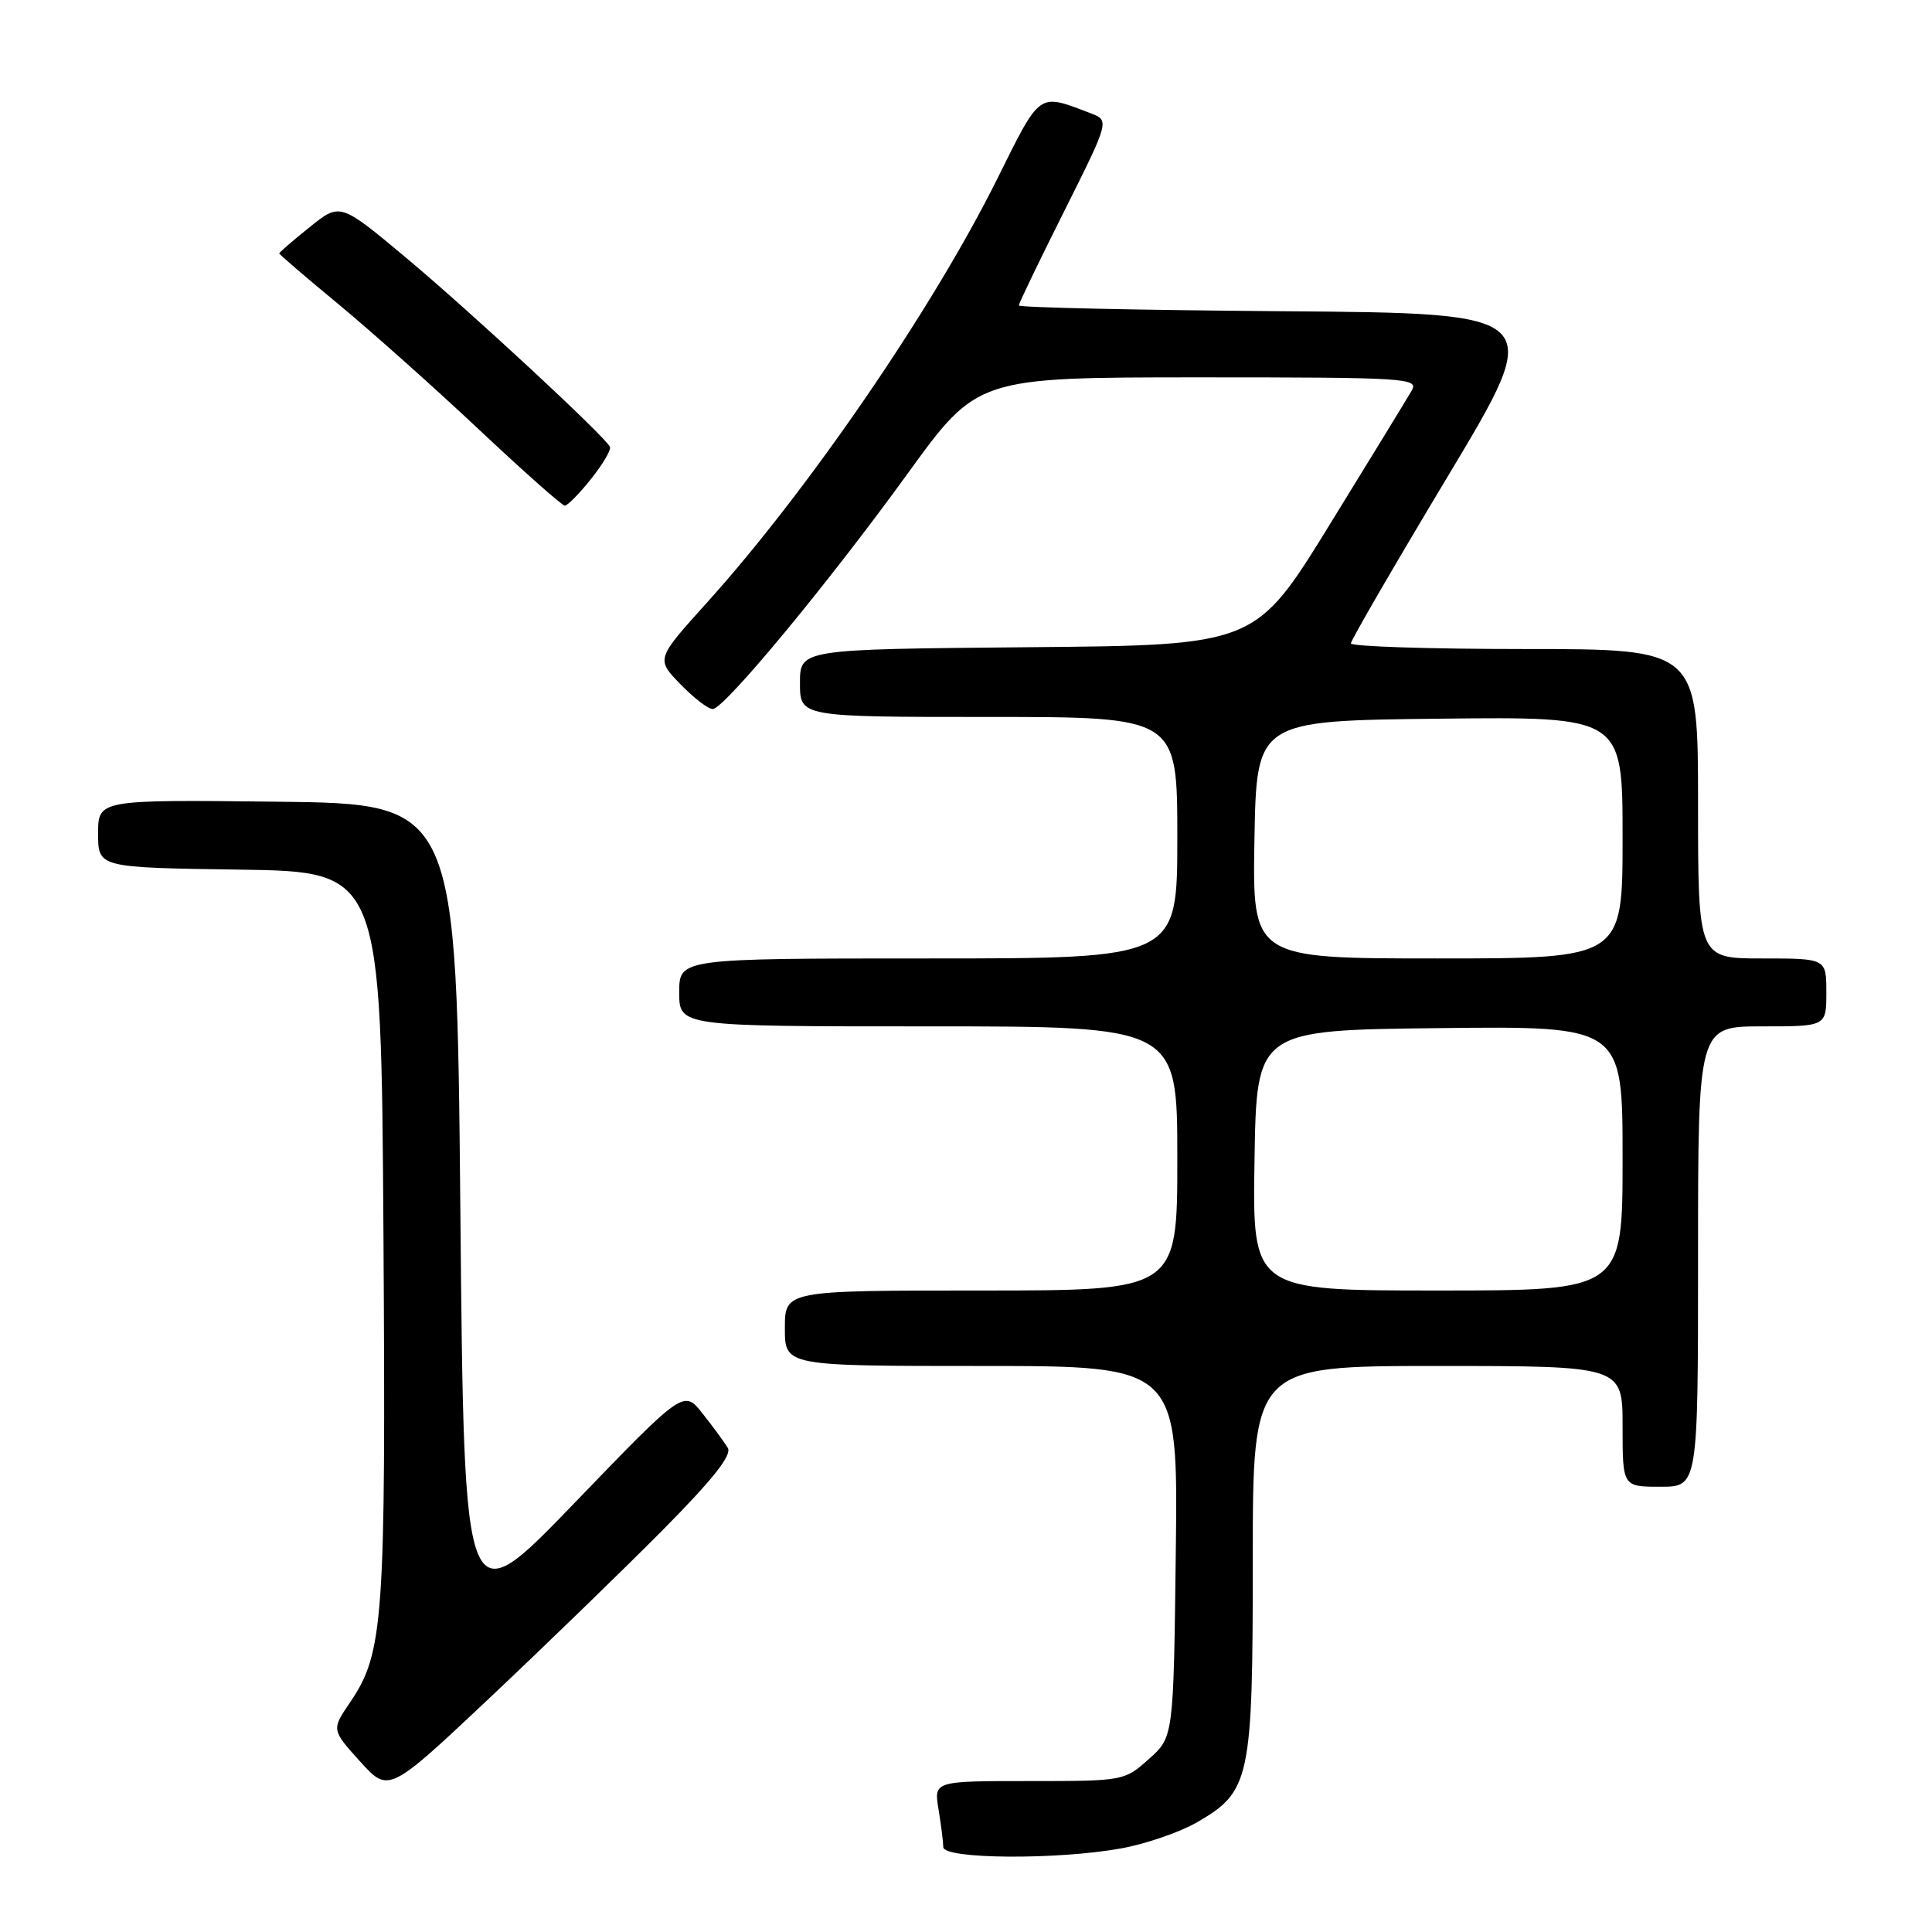 <?xml version="1.0" encoding="UTF-8" standalone="no"?>
<!DOCTYPE svg PUBLIC "-//W3C//DTD SVG 1.1//EN" "http://www.w3.org/Graphics/SVG/1.1/DTD/svg11.dtd" >
<svg xmlns="http://www.w3.org/2000/svg" xmlns:xlink="http://www.w3.org/1999/xlink" version="1.1" viewBox="0 0 256 256">
 <g >
 <path fill="currentColor"
d=" M 148.57 244.92 C 151.83 244.33 156.35 242.77 158.62 241.46 C 165.67 237.37 166.00 235.81 166.00 206.60 C 166.00 181.00 166.00 181.00 190.50 181.00 C 215.00 181.00 215.00 181.00 215.00 189.00 C 215.00 197.00 215.00 197.00 220.00 197.00 C 225.00 197.00 225.00 197.00 225.00 166.50 C 225.00 136.00 225.00 136.00 233.50 136.00 C 242.00 136.00 242.00 136.00 242.00 131.50 C 242.00 127.00 242.00 127.00 233.50 127.00 C 225.00 127.00 225.00 127.00 225.00 106.50 C 225.00 86.00 225.00 86.00 202.00 86.00 C 189.35 86.00 179.00 85.66 179.00 85.25 C 179.00 84.84 184.81 74.83 191.91 63.00 C 204.81 41.50 204.81 41.50 169.91 41.24 C 150.71 41.09 135.00 40.75 135.00 40.47 C 135.00 40.20 137.71 34.57 141.02 27.97 C 147.03 15.96 147.03 15.96 144.47 14.99 C 137.51 12.34 137.93 12.05 132.14 23.70 C 123.61 40.87 107.07 65.01 93.62 79.91 C 86.93 87.33 86.93 87.33 90.16 90.66 C 91.94 92.50 93.87 93.98 94.45 93.95 C 96.01 93.88 109.74 77.29 120.27 62.75 C 129.50 50.01 129.50 50.01 158.79 50.00 C 186.39 50.00 188.01 50.10 187.06 51.75 C 186.51 52.71 181.62 60.70 176.20 69.50 C 166.35 85.50 166.35 85.50 136.18 85.76 C 106.00 86.03 106.00 86.03 106.00 90.51 C 106.00 95.00 106.00 95.00 131.00 95.00 C 156.00 95.00 156.00 95.00 156.00 111.00 C 156.00 127.00 156.00 127.00 123.00 127.00 C 90.00 127.00 90.00 127.00 90.00 131.50 C 90.00 136.00 90.00 136.00 123.00 136.00 C 156.00 136.00 156.00 136.00 156.00 153.50 C 156.00 171.00 156.00 171.00 130.00 171.00 C 104.00 171.00 104.00 171.00 104.00 176.00 C 104.00 181.00 104.00 181.00 130.05 181.00 C 156.10 181.00 156.10 181.00 155.80 205.58 C 155.50 230.17 155.50 230.17 152.23 233.08 C 148.99 235.98 148.88 236.00 136.35 236.00 C 123.74 236.00 123.74 236.00 124.36 239.75 C 124.70 241.81 124.98 244.06 124.99 244.75 C 125.00 246.35 140.10 246.46 148.57 244.92 Z  M 87.87 202.68 C 94.44 196.05 97.01 192.81 96.44 191.86 C 95.99 191.11 94.50 189.07 93.11 187.32 C 90.60 184.13 90.60 184.13 76.05 199.23 C 61.50 214.32 61.50 214.32 61.00 160.41 C 60.50 106.50 60.50 106.50 36.75 106.23 C 13.00 105.96 13.00 105.96 13.00 110.46 C 13.00 114.96 13.00 114.96 31.75 115.23 C 50.50 115.50 50.50 115.50 50.81 163.50 C 51.13 214.73 50.83 219.03 46.40 225.55 C 43.92 229.20 43.92 229.20 47.71 233.40 C 51.50 237.59 51.50 237.59 65.00 224.87 C 72.42 217.87 82.72 207.88 87.87 202.68 Z  M 78.32 63.46 C 79.87 61.52 81.00 59.61 80.82 59.21 C 80.21 57.86 62.48 41.41 53.79 34.14 C 45.07 26.85 45.07 26.85 41.04 30.09 C 38.82 31.87 37.00 33.44 37.00 33.58 C 37.00 33.71 40.55 36.76 44.90 40.35 C 49.24 43.95 57.61 51.41 63.49 56.94 C 69.37 62.47 74.48 67.00 74.84 67.00 C 75.20 67.00 76.77 65.41 78.32 63.46 Z  M 166.23 153.75 C 166.50 136.50 166.50 136.50 190.75 136.23 C 215.00 135.96 215.00 135.96 215.00 153.48 C 215.00 171.00 215.00 171.00 190.48 171.00 C 165.95 171.00 165.95 171.00 166.23 153.75 Z  M 166.22 111.25 C 166.50 95.50 166.50 95.50 190.75 95.23 C 215.00 94.96 215.00 94.96 215.00 110.98 C 215.00 127.00 215.00 127.00 190.47 127.00 C 165.95 127.00 165.95 127.00 166.22 111.25 Z "/>
</g>
</svg>
